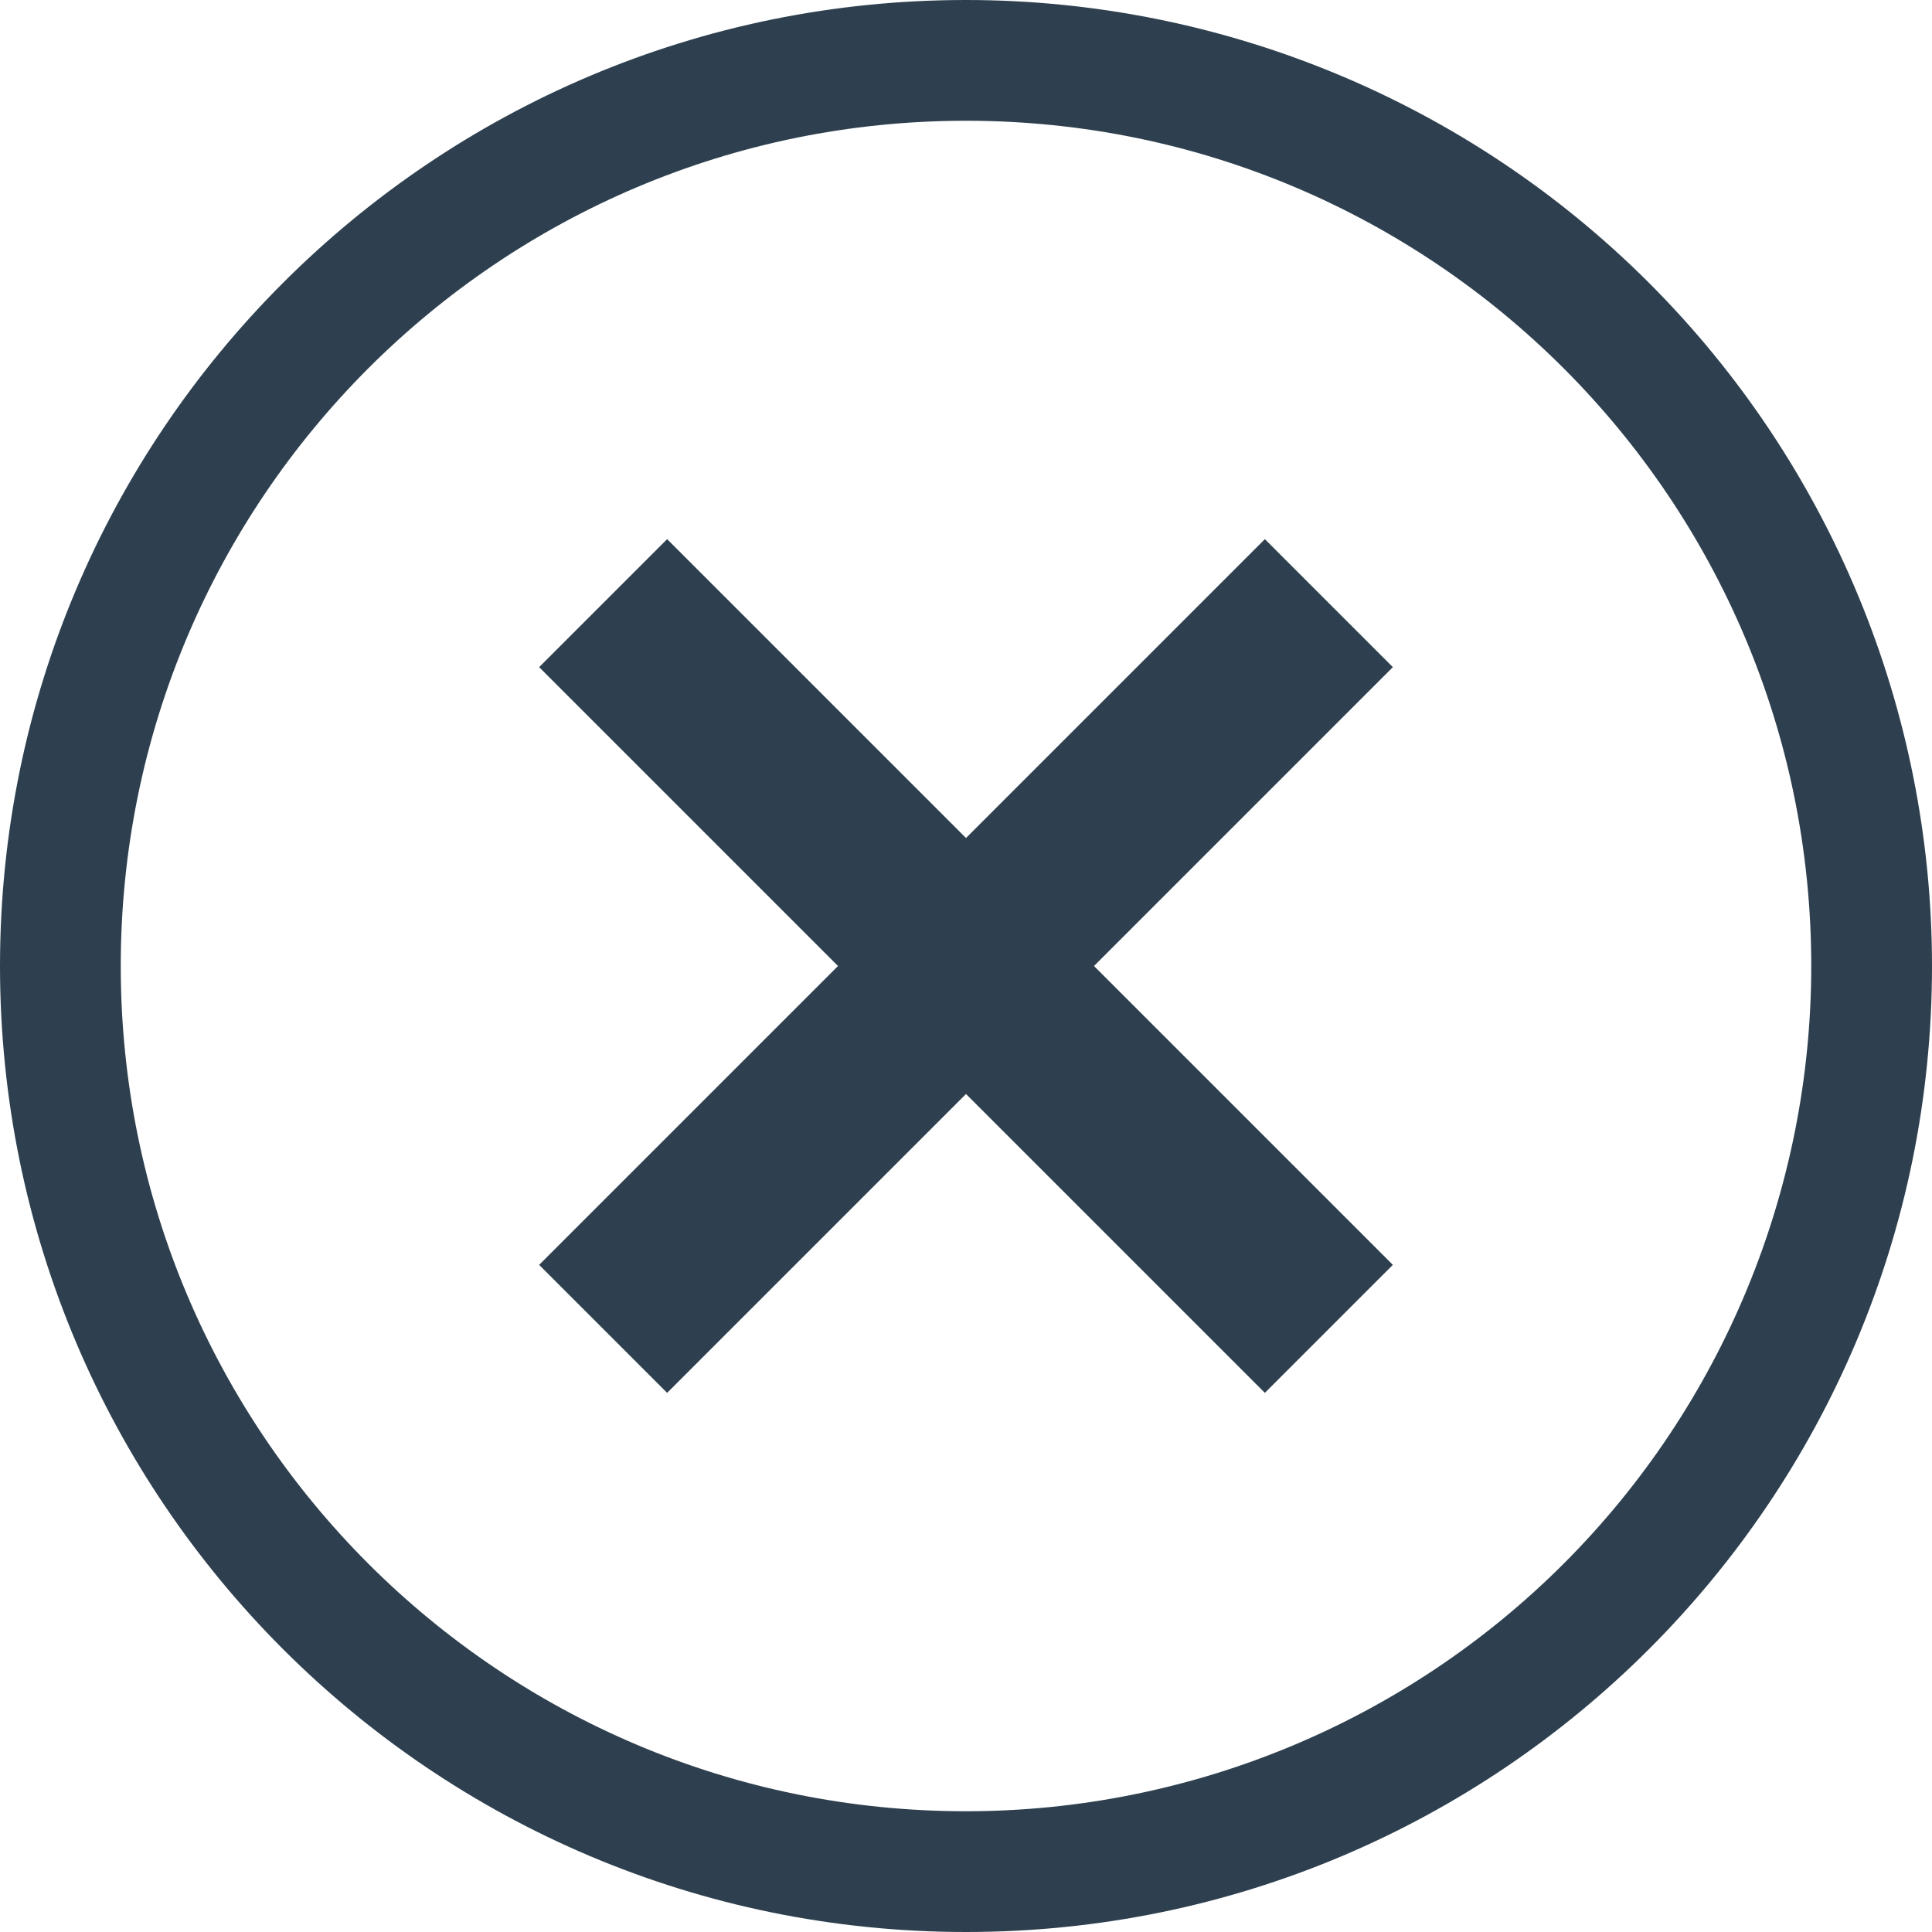 <?xml version="1.0" encoding="UTF-8"?>
<svg width="135px" height="135px" viewBox="0 0 135 135" version="1.1" xmlns="http://www.w3.org/2000/svg" xmlns:xlink="http://www.w3.org/1999/xlink">
    <!-- Generator: Sketch 63.1 (92452) - https://sketch.com -->
    <title>picto / rond / croix</title>
    <desc>Created with Sketch.</desc>
    <g id="PFM" stroke="none" stroke-width="1" fill="none" fill-rule="evenodd">
        <g id="KO" transform="translate(-139, -243)" fill="#2E404F" fill-rule="nonzero">
            <g id="picto-/-rond-/-croix" transform="translate(139, 243)">
                <g id="-maificon-croix-rouge">
                    <path d="M67.5,0 C30.221,0 0,30.221 0,67.5 C0,104.779 30.221,135 67.5,135 C104.779,135 135,104.779 135,67.5 C135,49.598 127.888,32.429 115.23,19.77 C102.571,7.112 85.402,0 67.5,0 Z M67.5,126.562 C34.881,126.562 8.438,100.119 8.438,67.5 C8.438,34.881 34.881,8.438 67.5,8.438 C100.119,8.438 126.562,34.881 126.562,67.5 C126.562,83.164 120.34,98.187 109.263,109.263 C98.187,120.34 83.164,126.562 67.5,126.562 Z" id="Shape"/>
                    <polygon id="Path" points="88.383 37.673 67.5 58.556 46.617 37.673 37.673 46.617 58.556 67.5 37.673 88.383 46.617 97.327 67.5 76.444 88.383 97.327 97.327 88.383 76.444 67.5 97.327 46.617"/>
                </g>
            </g>
        </g>
    </g>
</svg>